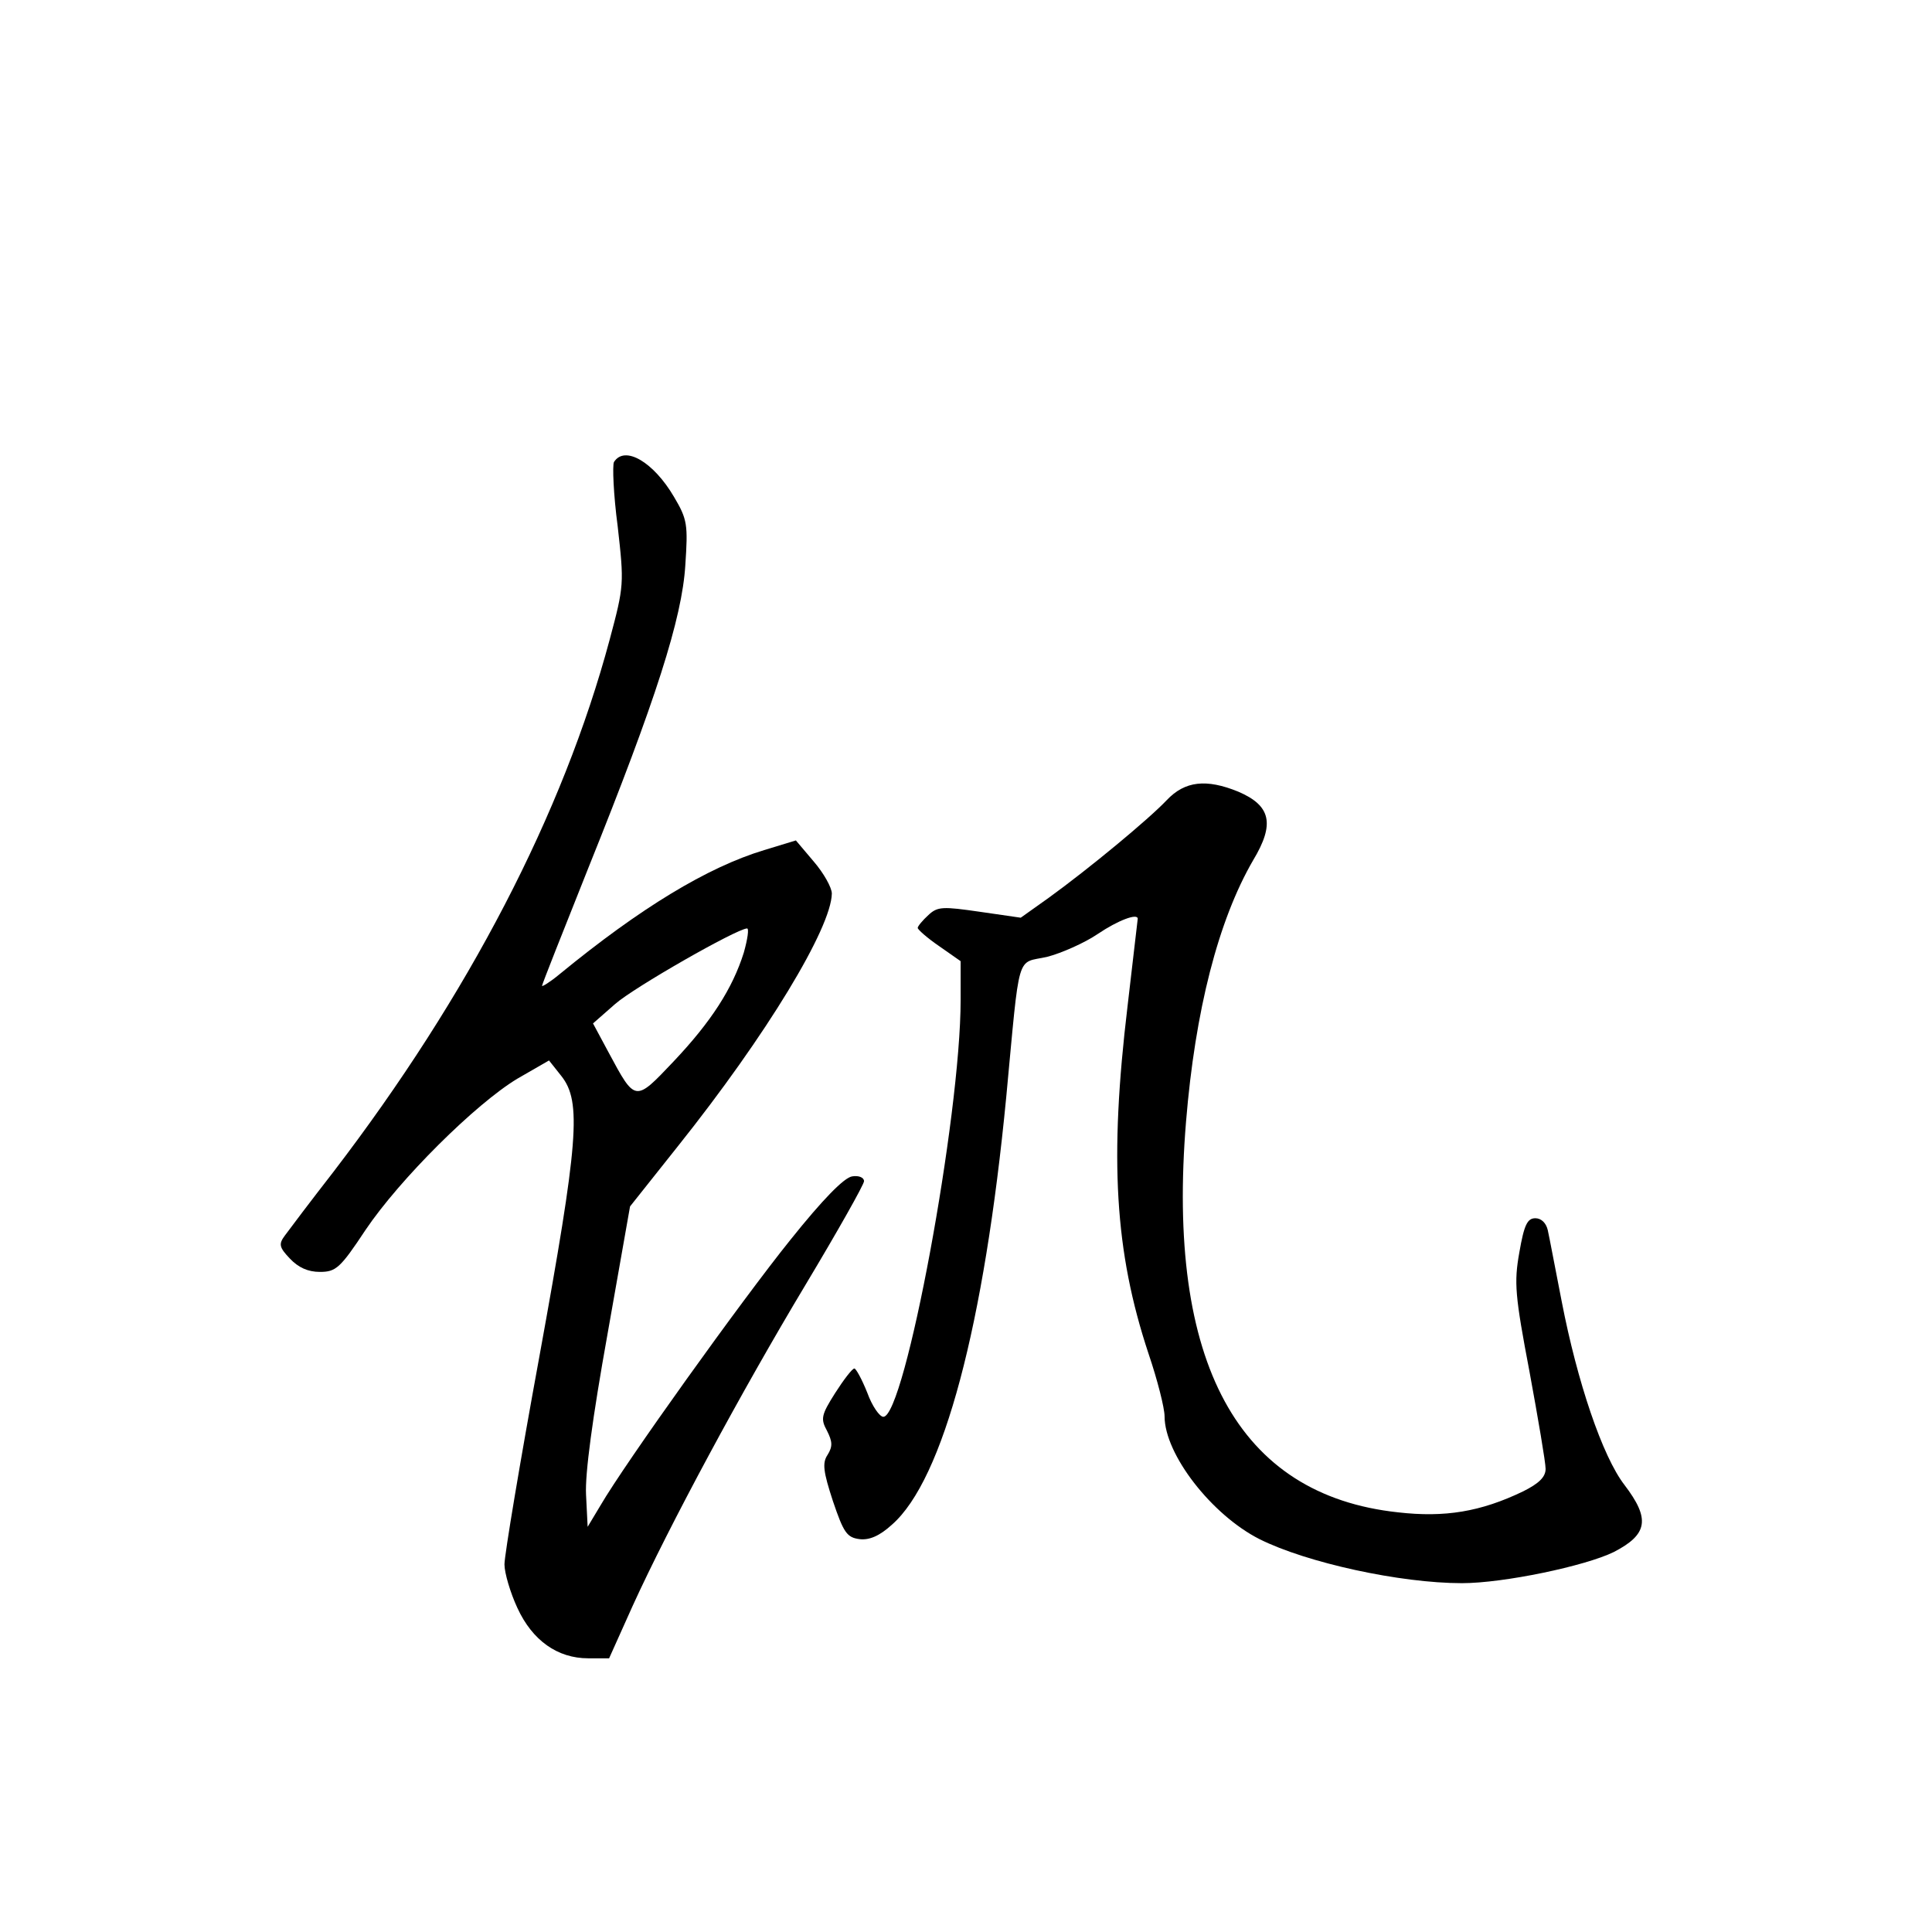 <?xml version="1.0" standalone="no"?>
<!DOCTYPE svg PUBLIC "-//W3C//DTD SVG 20010904//EN"
 "http://www.w3.org/TR/2001/REC-SVG-20010904/DTD/svg10.dtd">
<svg version="1.0" xmlns="http://www.w3.org/2000/svg"
 width="360pt" height="360pt" viewBox="0 0 360 360"
 preserveAspectRatio="xMidYMid meet">
<g transform="translate(0,360) scale(0.1,-0.1)"
fill="#000000" stroke="none">
<path d="M1144 2739 c-3 -6 -1 -60 7 -120 12 -107 12 -110 -15 -211 -87 -324
-263 -663 -515 -992 -42 -54 -82 -107 -90 -118 -12 -16 -11 -22 9 -43 16 -17
34 -25 56 -25 30 0 38 7 85 78 64 95 205 235 283 282 l59 34 23 -29 c38 -48
32 -122 -41 -523 -36 -196 -65 -370 -65 -387 0 -16 11 -53 24 -81 28 -61 75
-94 132 -94 l39 0 44 98 c68 149 202 398 322 598 60 100 109 187 109 193 0 7
-10 11 -22 9 -15 -2 -55 -43 -115 -118 -91 -113 -308 -416 -354 -495 l-24 -40
-3 60 c-2 39 12 143 40 299 l42 238 89 112 c166 208 286 407 287 471 0 11 -15
38 -34 60 l-33 39 -59 -18 c-106 -32 -231 -108 -381 -231 -18 -15 -33 -24 -33
-22 0 3 39 101 86 219 126 313 175 466 181 565 5 75 4 85 -21 127 -38 65 -92
97 -112 65z m242 -914 c-21 -67 -61 -129 -131 -203 -72 -76 -71 -76 -121 17
l-29 54 41 36 c35 31 226 140 246 141 4 0 1 -20 -6 -45z"/>
<path d="M2174 2109 c-33 -35 -144 -127 -220 -182 l-52 -37 -76 11 c-69 10
-79 10 -96 -6 -11 -10 -20 -21 -20 -24 0 -3 18 -19 40 -34 l40 -28 0 -72 c0
-218 -104 -777 -144 -777 -7 0 -21 20 -30 45 -10 25 -21 45 -24 45 -4 0 -20
-21 -36 -46 -26 -41 -27 -48 -15 -70 10 -20 11 -29 1 -45 -10 -15 -8 -31 10
-86 20 -59 26 -68 50 -71 18 -2 37 6 60 27 96 84 172 372 213 797 26 276 18
248 76 261 27 7 70 26 95 43 37 25 74 39 74 28 0 -2 -9 -75 -19 -163 -34 -284
-24 -457 39 -647 17 -50 30 -102 30 -117 0 -71 88 -184 177 -229 88 -44 262
-82 377 -82 78 0 230 32 283 58 64 33 68 62 20 125 -41 53 -88 192 -117 342
-12 61 -23 120 -26 133 -3 13 -12 22 -23 22 -15 0 -21 -12 -30 -64 -10 -56 -8
-80 19 -222 16 -87 30 -169 30 -181 0 -15 -12 -27 -42 -42 -79 -38 -146 -49
-233 -39 -298 32 -432 278 -395 728 17 207 60 375 125 487 41 68 33 102 -28
128 -59 24 -99 20 -133 -16z"/>
</g>
</svg>
